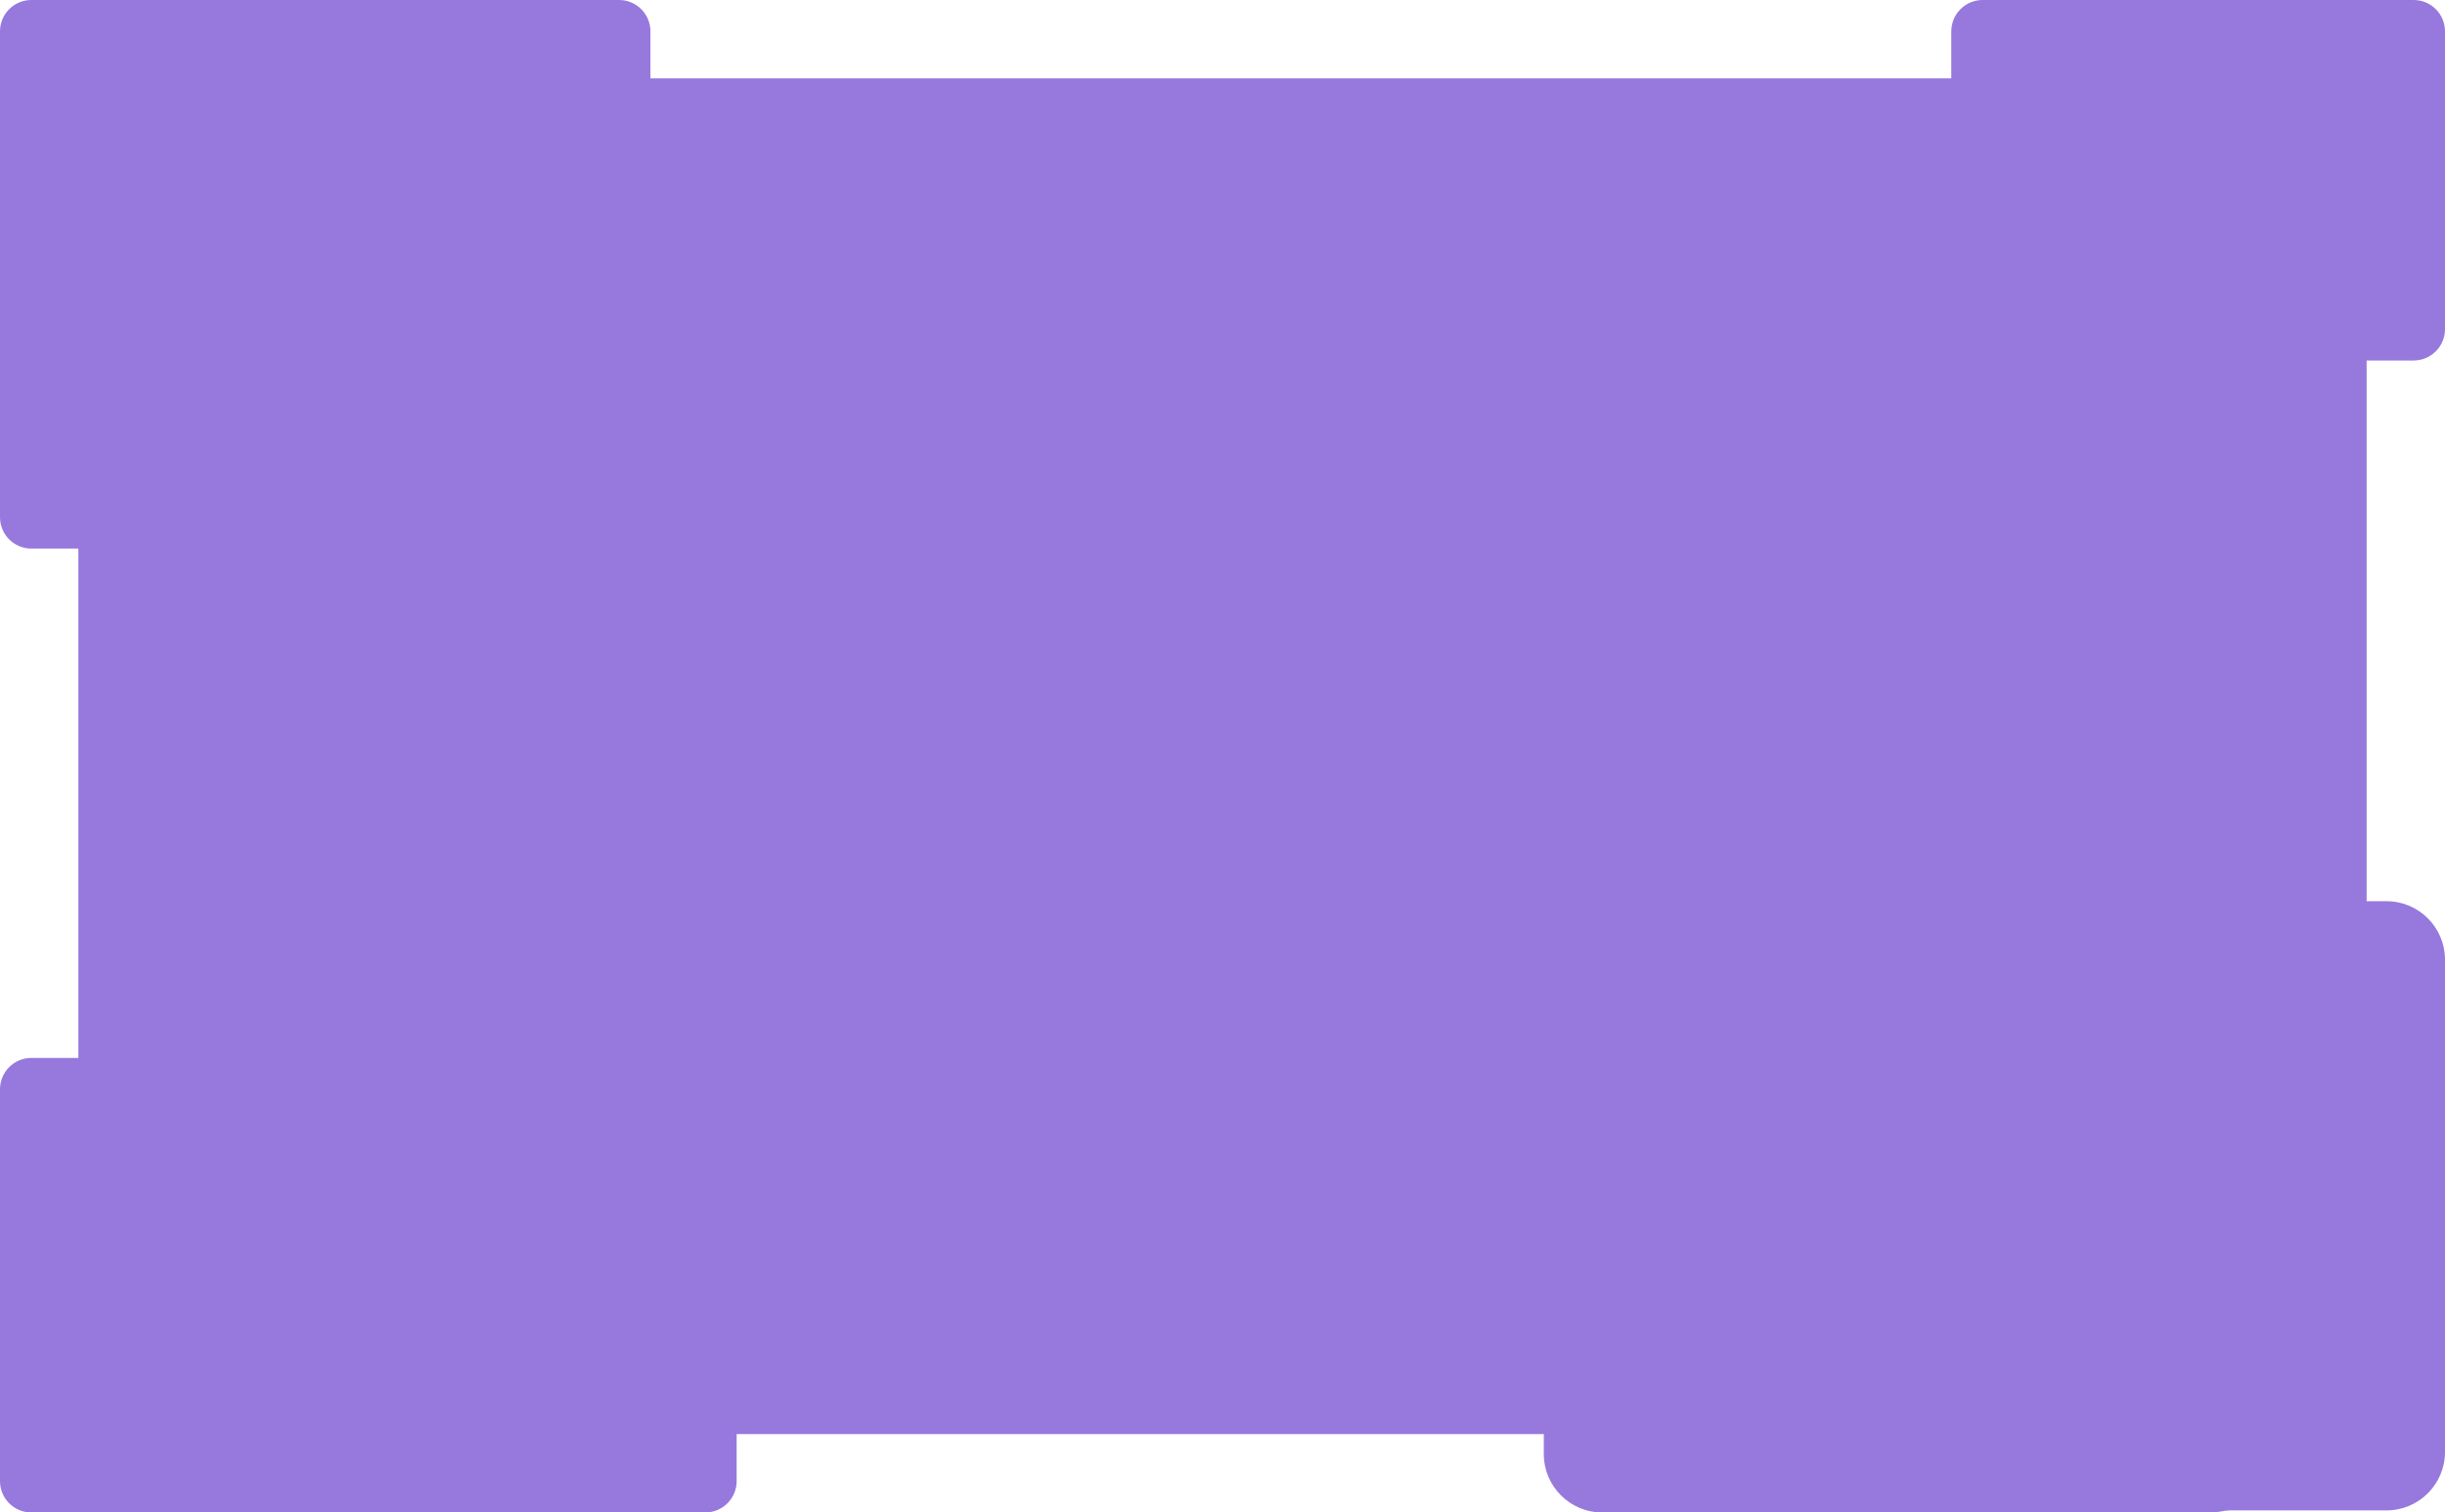 <svg width="312" height="193" viewBox="0 0 312 193" fill="none" xmlns="http://www.w3.org/2000/svg" preserveAspectRatio="none">
    <path fill-rule="evenodd" clip-rule="evenodd" d="M4 70C1.791 70 2.36042e-06 68.209 2.36042e-06 66L8.13019e-06 4C8.32332e-06 1.791 1.791 -0 4 -0L79 -0C81.209 -0 83 1.791 83 4V10H249V4C249 1.791 250.791 -0 253 -0L308 -0C310.209 -0 312 1.791 312 4V42C312 44.209 310.209 46 308 46H302V115H304.535C308.658 115 312 118.342 312 122.465V185.27C312 189.393 308.658 192.735 304.535 192.735H284.566C284.208 192.735 283.854 192.789 283.503 192.858C283.033 192.951 282.546 193 282.049 193H204.465C200.342 193 197 189.658 197 185.535V183H94V189C94 191.209 92.209 193 90 193H4C1.791 193 0 191.209 0 189L2.36042e-06 139C2.36042e-06 136.791 1.791 135 4 135H10V70H4Z" fill="#9778DD" />
</svg>
